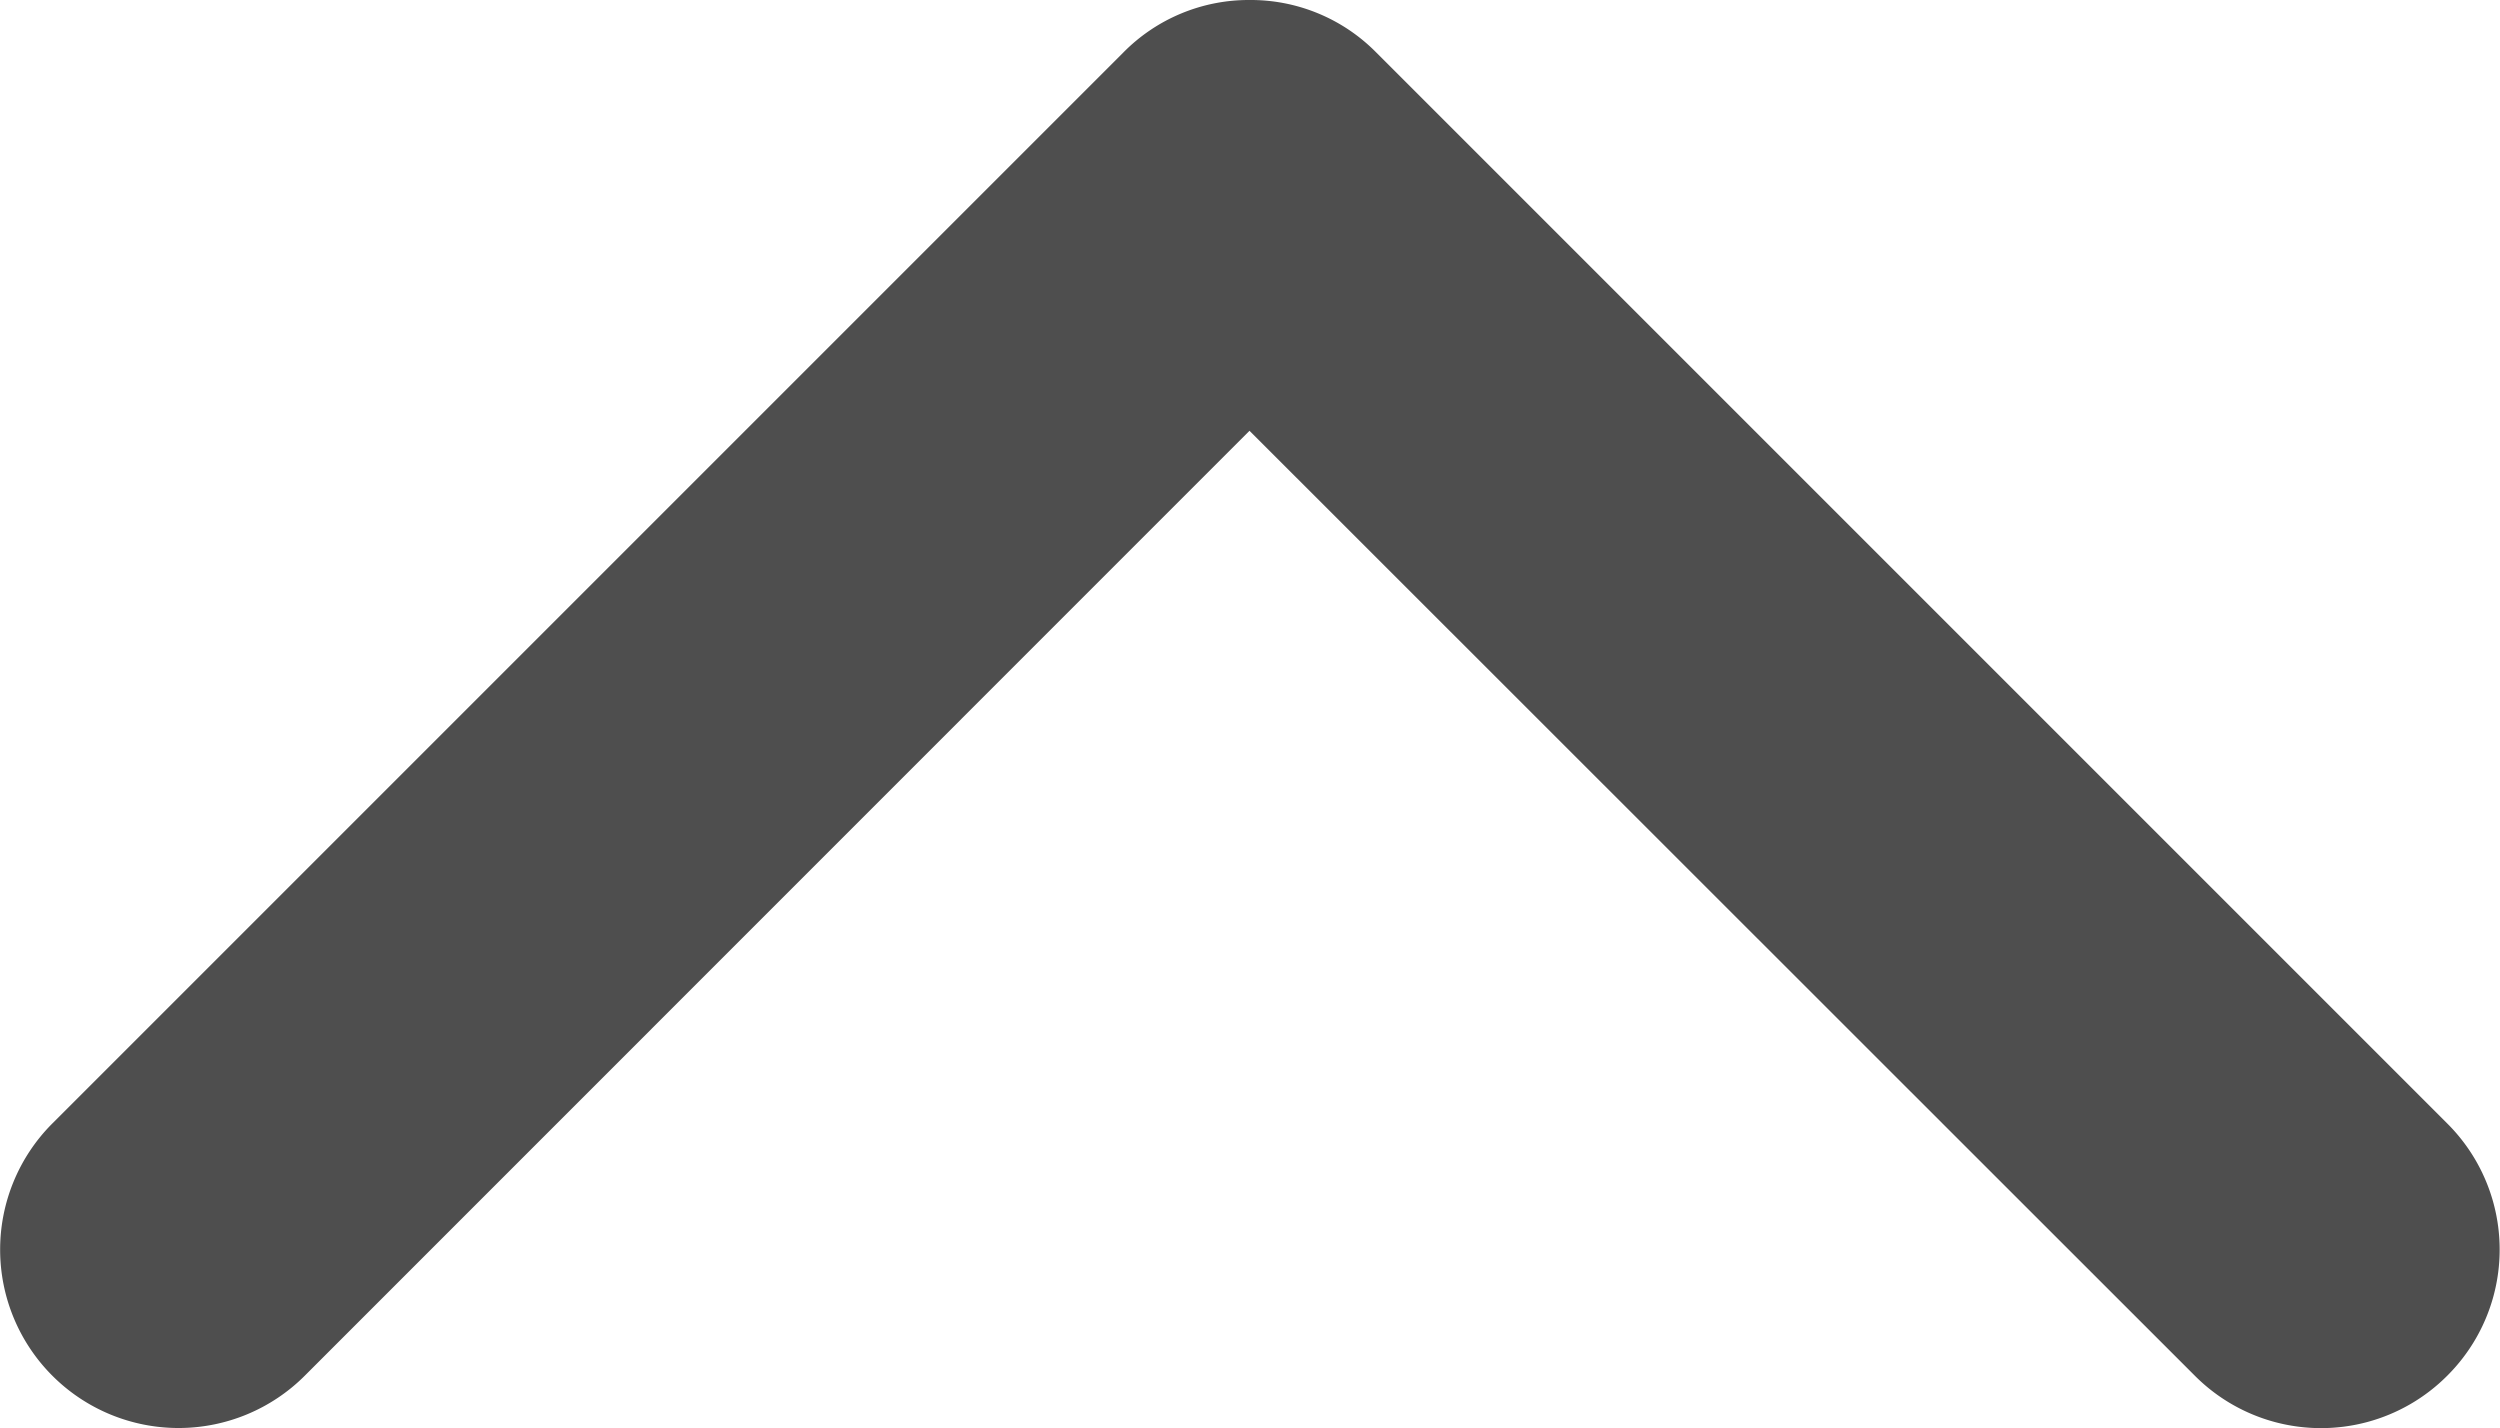 <svg xmlns="http://www.w3.org/2000/svg" width="12.251" height="6.998" style="enable-background:new 0 0 12.251 6.998" xml:space="preserve"><path style="fill:#4e4e4e" d="m5.506.256-5.25 5.25a.873.873 0 1 0 1.238 1.235l4.629-4.63 4.632 4.63a.873.873 0 0 0 1.238 0 .872.872 0 0 0 0-1.235L6.743.256A.864.864 0 0 0 6.124 0a.863.863 0 0 0-.618.256z"/></svg>